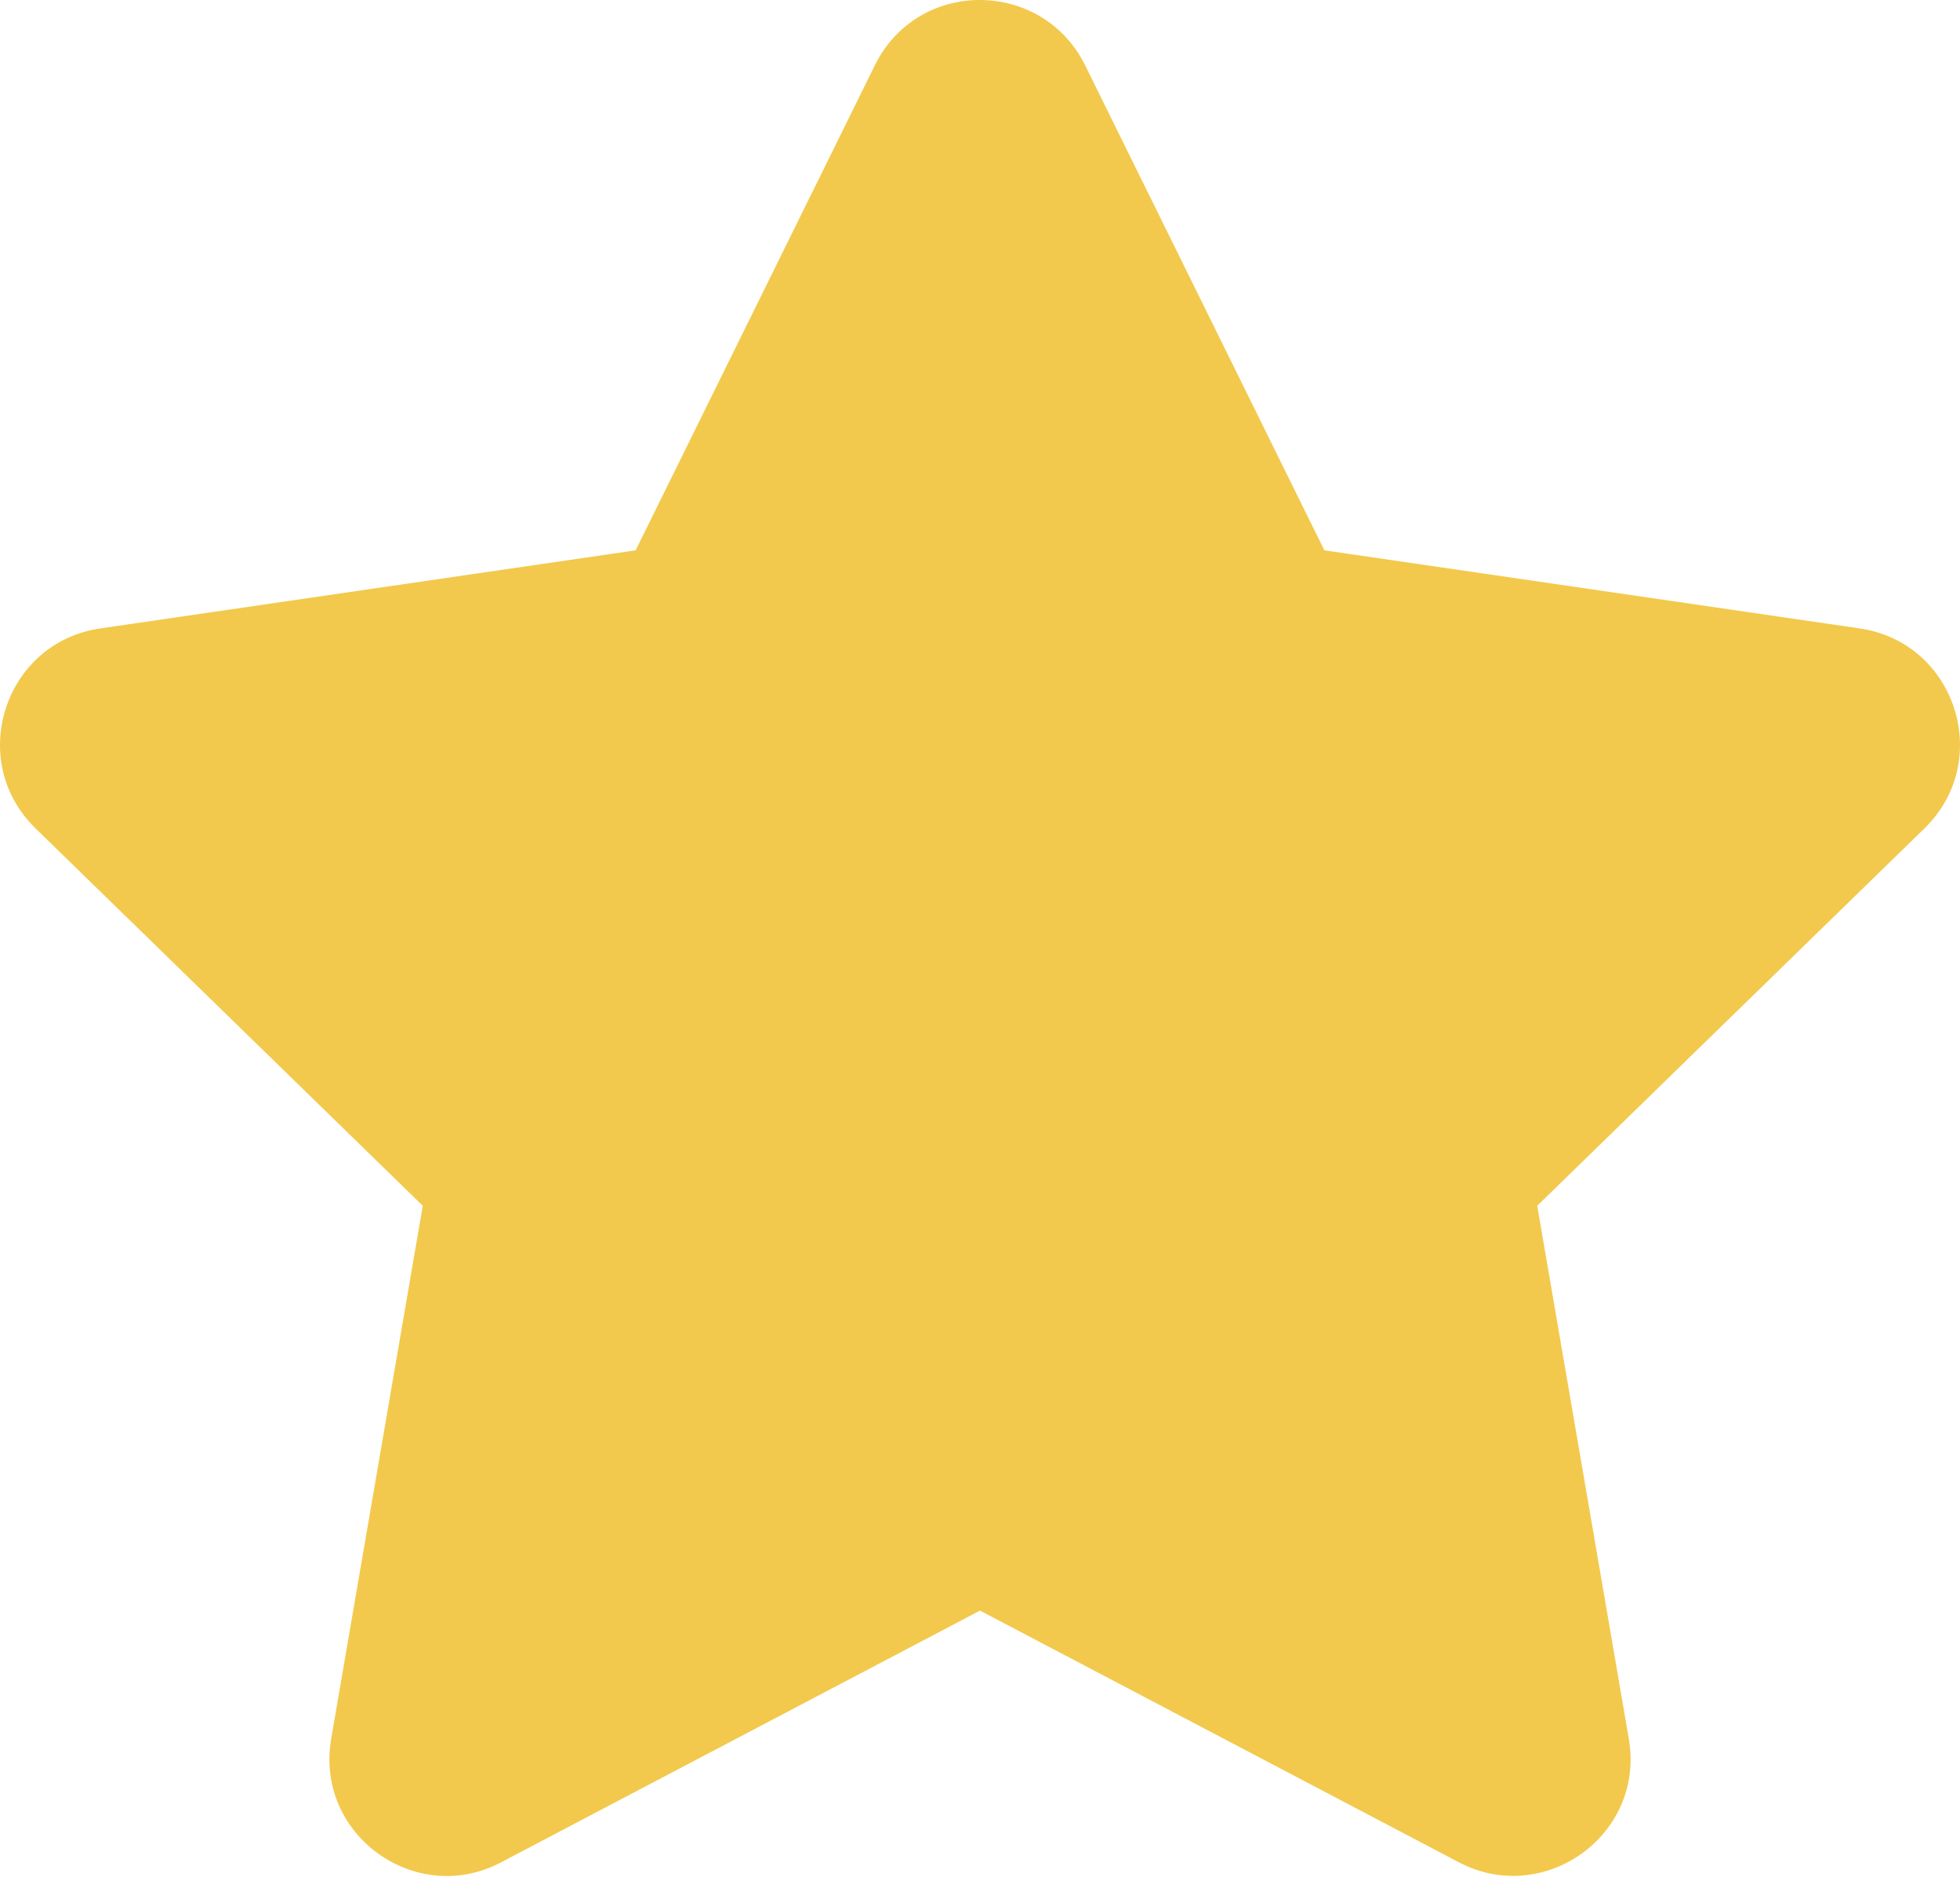 <svg width="30" height="29" viewBox="0 0 30 29" fill="none" xmlns="http://www.w3.org/2000/svg">
<path d="M13.391 0.999L9.729 8.423L1.536 9.618C0.067 9.831 -0.521 11.642 0.544 12.679L6.471 18.455L5.069 26.614C4.817 28.088 6.37 29.193 7.671 28.503L15 24.651L22.329 28.503C23.63 29.188 25.183 28.088 24.931 26.614L23.529 18.455L29.456 12.679C30.521 11.642 29.933 9.831 28.463 9.618L20.271 8.423L16.609 0.999C15.953 -0.325 14.052 -0.341 13.391 0.999Z" fill="#F2C94C"/>
</svg>
